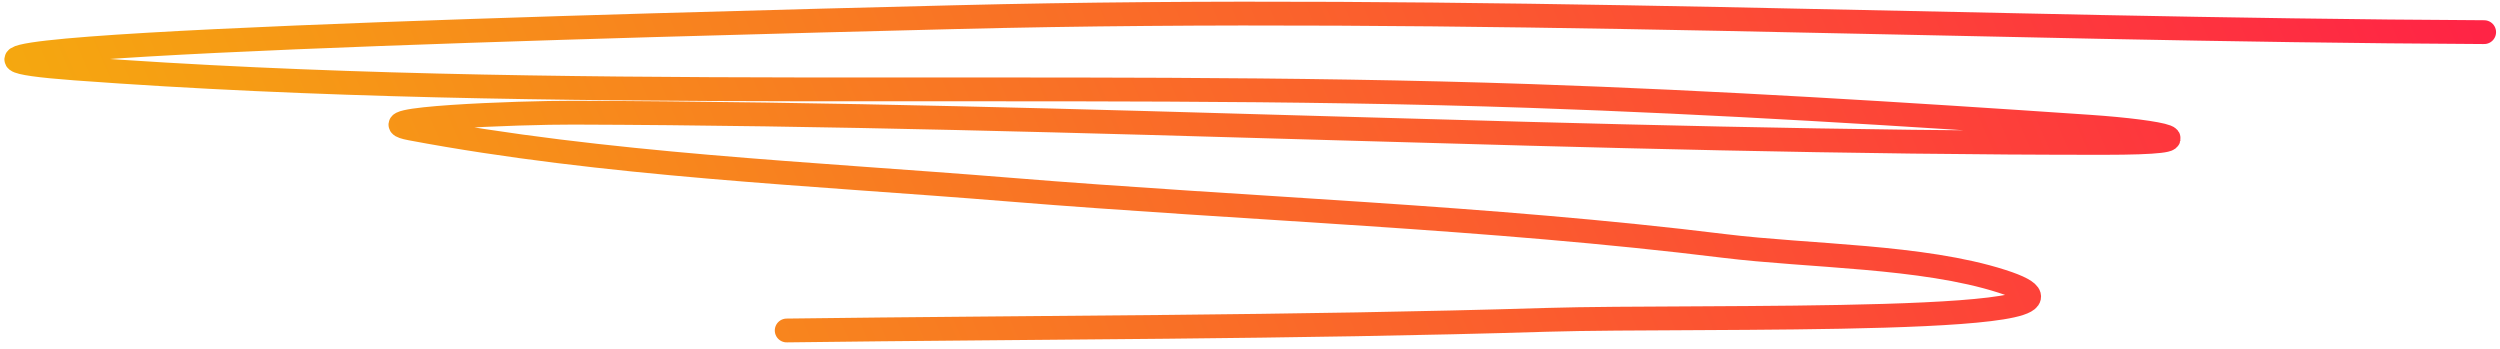<svg width="315" height="44" viewBox="0 0 315 44" fill="none" xmlns="http://www.w3.org/2000/svg">
<path d="M313.003 4.05C248.647 3.733 184.713 0.554 120.328 2.162C83.318 3.086 -27.356 5.898 9.446 8.626C69.936 13.111 132.097 10.008 192.89 12.095C216.445 12.904 239.841 14.366 263.313 15.968C272.345 16.585 279.443 18.003 265.035 18.006C200.729 18.017 136.589 14.406 72.271 14.197C65.407 14.175 45.111 14.946 51.779 16.201C76.221 20.803 102.264 21.858 127.145 23.888C157.107 26.333 187.485 27.321 217.254 30.991C227.948 32.309 242.185 32.217 252.233 35.44C270.014 41.144 214.069 39.713 194.89 40.3C162.971 41.278 131.041 41.224 99.123 41.64" stroke="url(#paint0_linear_1_38)" stroke-width="3" stroke-linecap="round"/>
<defs>
<linearGradient id="paint0_linear_1_38" x1="3.158" y1="31.412" x2="272.313" y2="-87.091" gradientUnits="userSpaceOnUse">
<stop stop-color="#F5AB0E"/>
<stop offset="1" stop-color="#FF2445"/>
</linearGradient>
</defs>
</svg>
